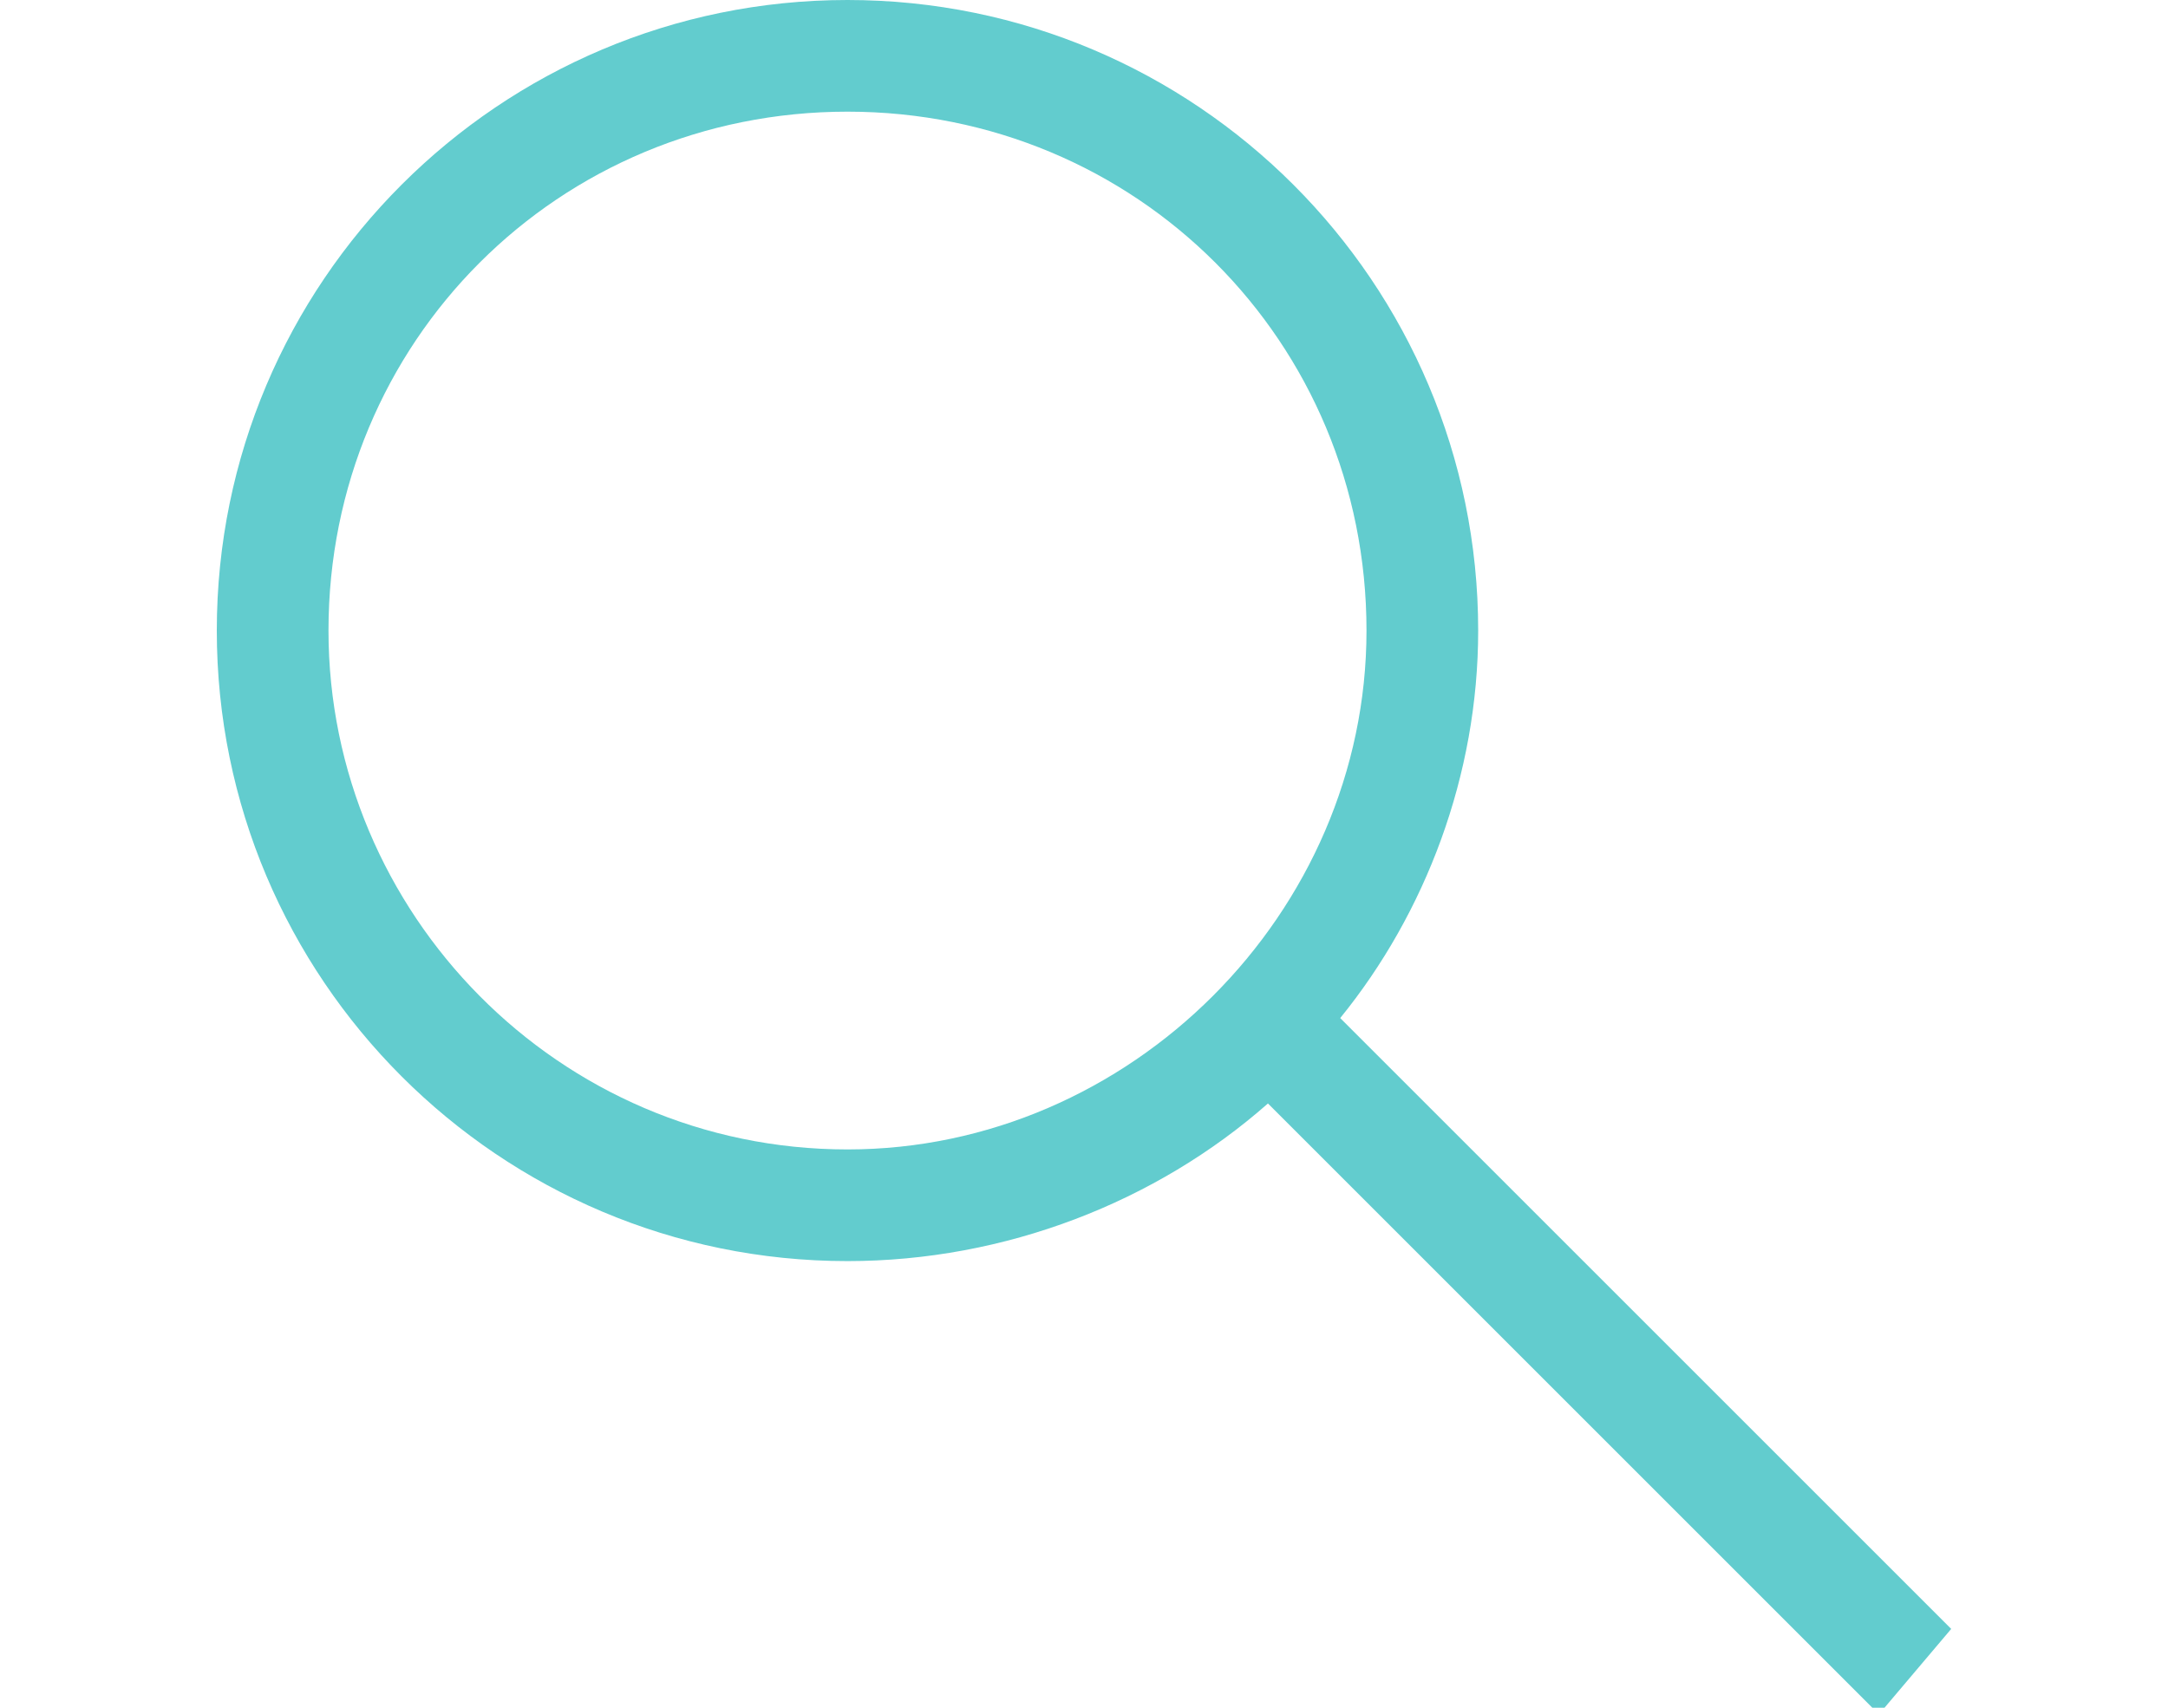 <?xml version="1.0" encoding="utf-8"?>
<!-- Generator: Adobe Illustrator 21.0.0, SVG Export Plug-In . SVG Version: 6.00 Build 0)  -->
<svg version="1.1" id="Layer_1" xmlns="http://www.w3.org/2000/svg" xmlns:xlink="http://www.w3.org/1999/xlink" x="0px" y="0px"
	 viewBox="0 0 33 26" style="enable-background:new 0 0 33 26;" xml:space="preserve">
<style type="text/css">
	.st0{fill:#62CCCE;}
</style>
<path class="st0" d="M29.7,24.8l-9.3-9.3c1.3-1.6,2.1-3.7,2.1-5.9c0-5.3-4.3-9.6-9.6-9.6C7.6,0,3.3,4.3,3.3,9.6
	c0,5.3,4.3,9.6,9.6,9.6c2.4,0,4.7-0.9,6.4-2.4l9.3,9.3L29.7,24.8z M12.9,17.5C8.5,17.5,5,13.9,5,9.6c0-4.4,3.5-7.9,7.9-7.9
	s7.9,3.5,7.9,7.9C20.8,13.9,17.2,17.5,12.9,17.5z"/>
</svg>
